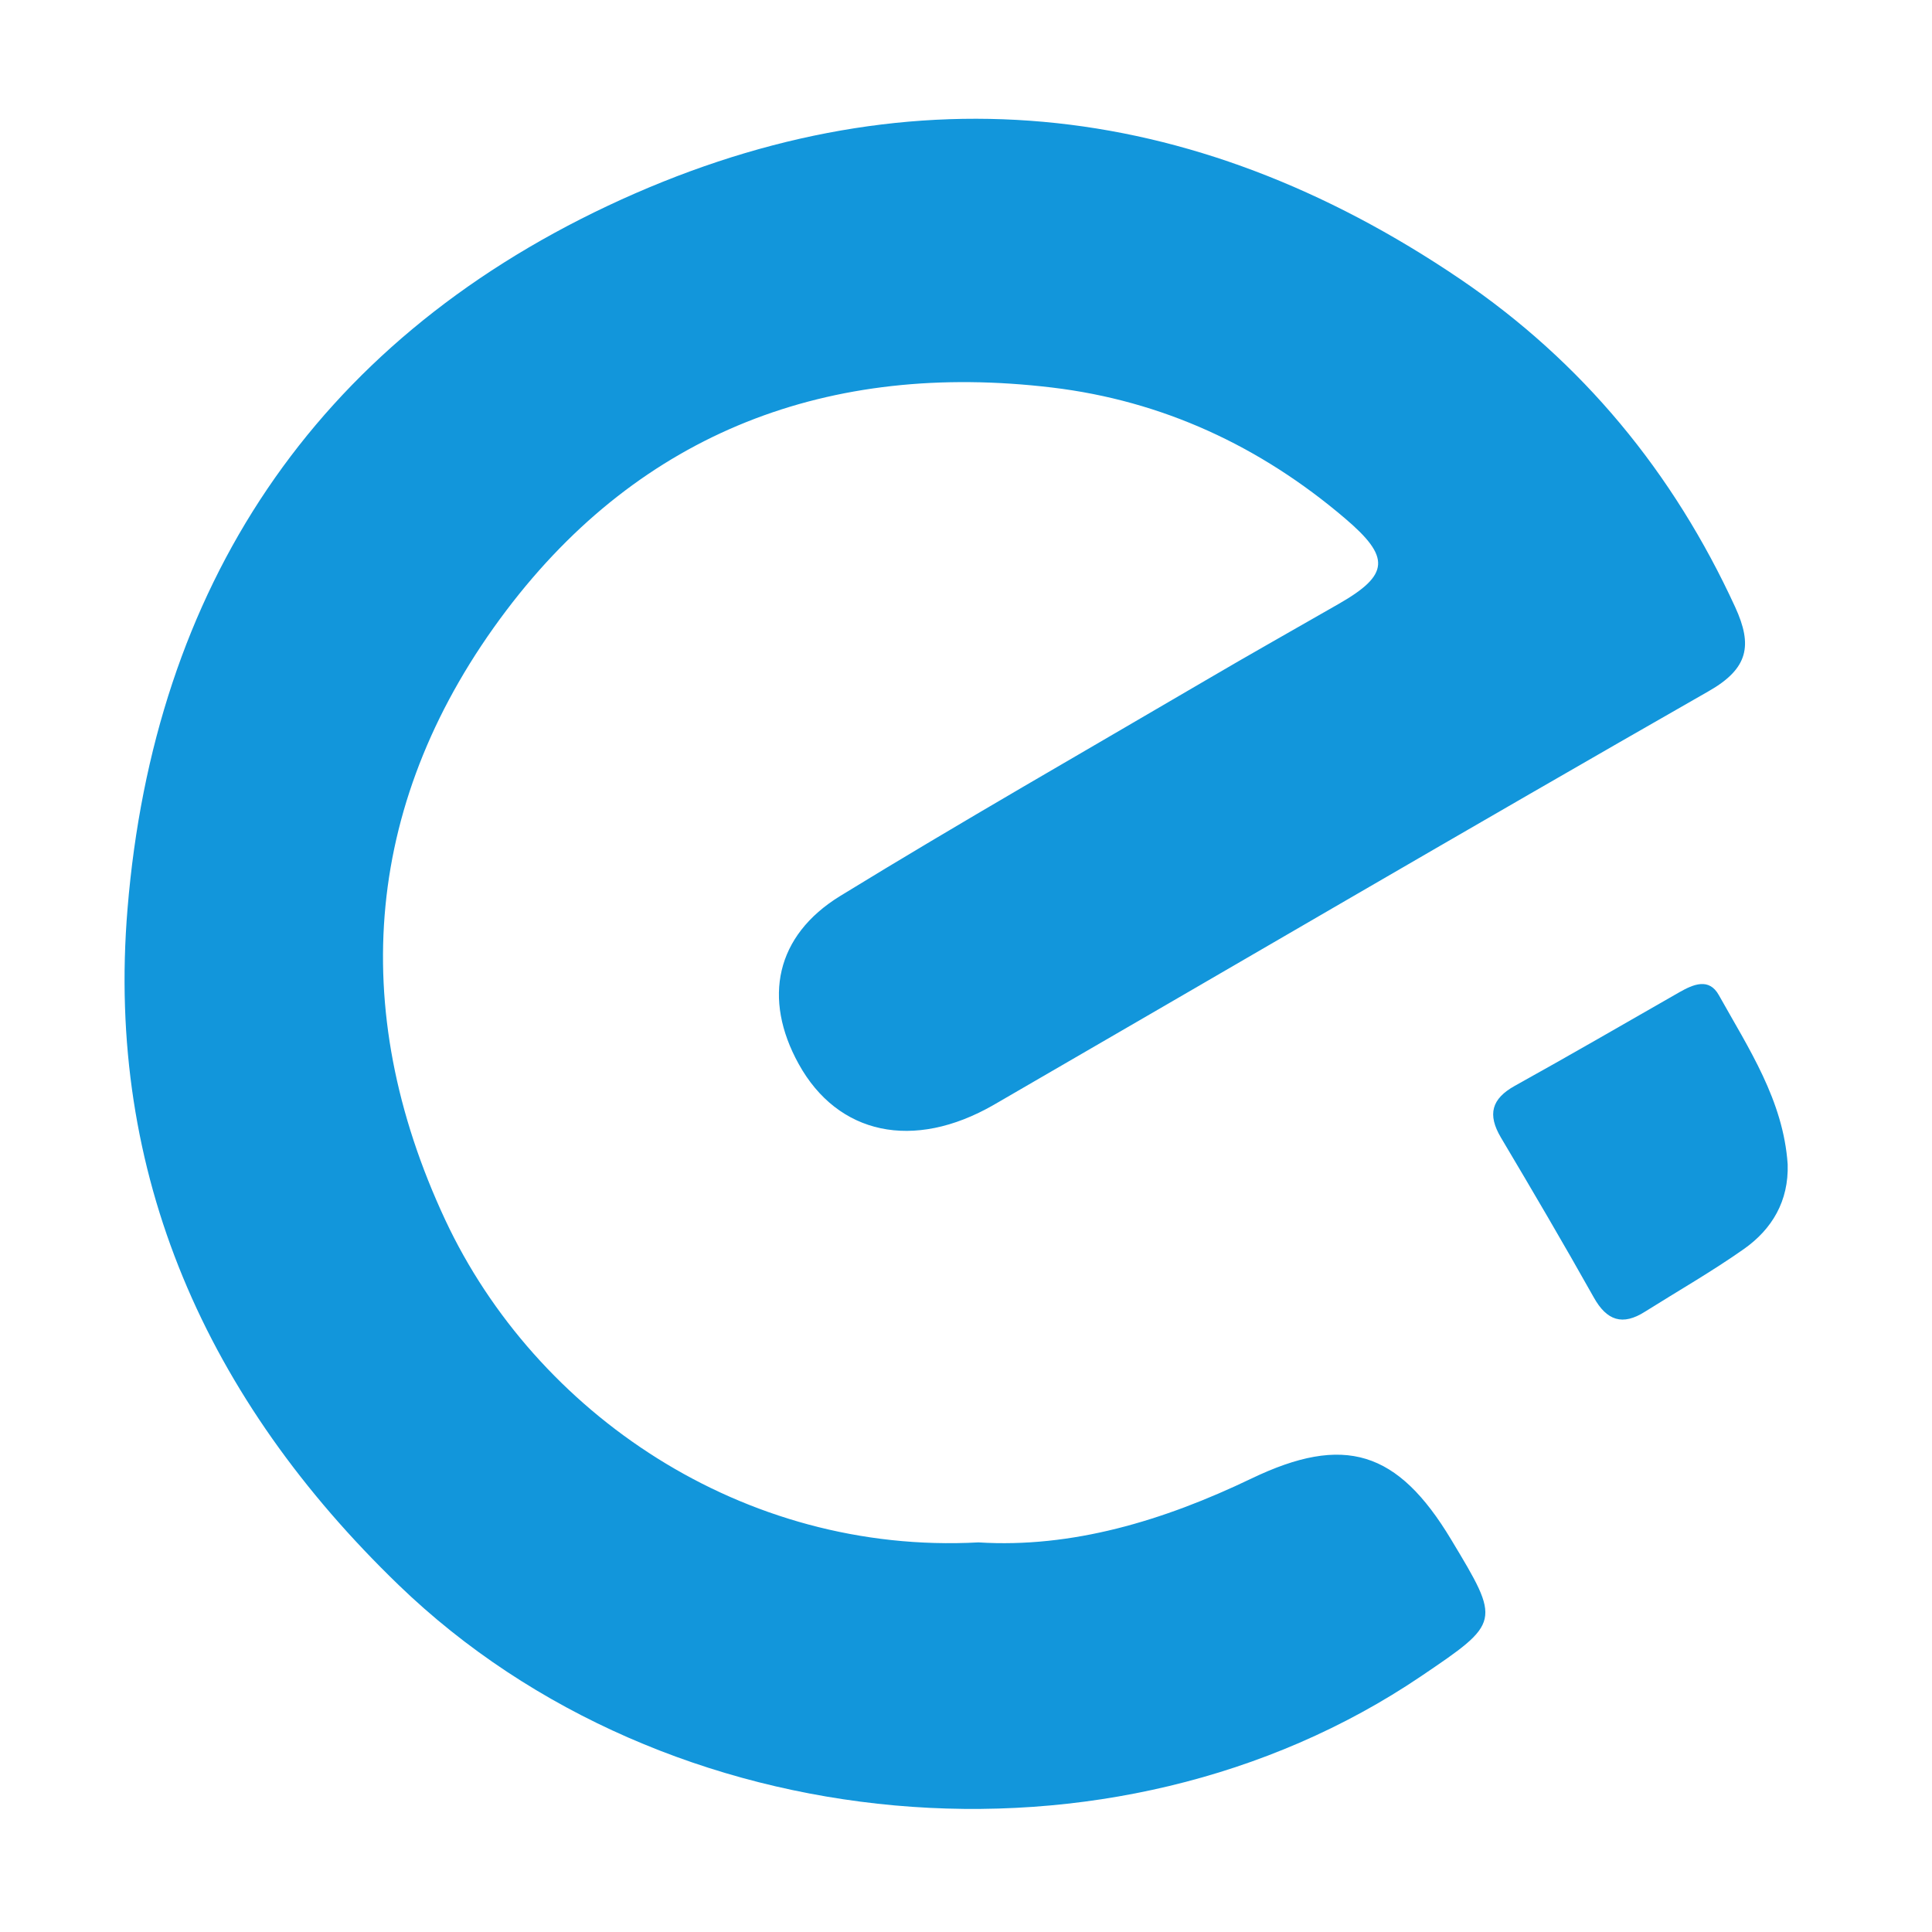 <?xml version="1.0" standalone="no"?><!DOCTYPE svg PUBLIC "-//W3C//DTD SVG 1.1//EN" "http://www.w3.org/Graphics/SVG/1.1/DTD/svg11.dtd"><svg t="1606478975673" class="icon" viewBox="0 0 1024 1024" version="1.1" xmlns="http://www.w3.org/2000/svg" p-id="16026" xmlns:xlink="http://www.w3.org/1999/xlink" width="200" height="200"><defs><style type="text/css"></style></defs><path d="M518.6 817.5C393.7 824.2 283.9 749 236 646.6c-52.6-112.6-42.7-223.8 32.4-323.1 71.6-94.6 171.2-132.2 289.2-118.1 58.5 7 110.2 31 155.1 69.2 24.4 20.7 23.9 30-3.2 45.5-23.5 13.5-47.2 26.8-70.5 40.5-64.6 37.9-129.8 75.1-193.7 114.3-34.2 21-41.1 54.4-22 89 20.7 37.5 60.8 46.2 103.4 21.7C653 512.5 779 438.7 905.7 366.3c21-12 23.3-24.2 14-44.5-32.8-71.4-81.1-130-145.8-173.9-143-96.9-295.6-112.4-451.8-38.8C166.3 182.6 81.6 311.6 67.6 481.6c-11.7 141 42 260.3 143.7 358.5C353.1 977 590.2 998.6 753.1 888.5c42.4-28.7 42.4-28.7 16.1-72.4-28.4-47.3-56.7-56.1-106-32.4-46.7 22.4-95.1 36.9-144.6 33.8z" fill="#1296db" p-id="16027"></path><path d="M947.5 617.1c-2.3-33.9-20.7-61.4-36.5-89.7-5.2-9.3-13.5-5.7-20.9-1.5-29 16.6-58 33.4-87.2 49.6-12.4 6.9-14.6 15.2-7.4 27.4 16.7 28.1 33.2 56.2 49.2 84.7 6.9 12.4 15.3 15.2 27.2 7.6 17.5-11 35.5-21.3 52.4-33.2 14.9-10.5 23.8-25.4 23.2-44.9z" fill="#1296db" p-id="16028"></path></svg>